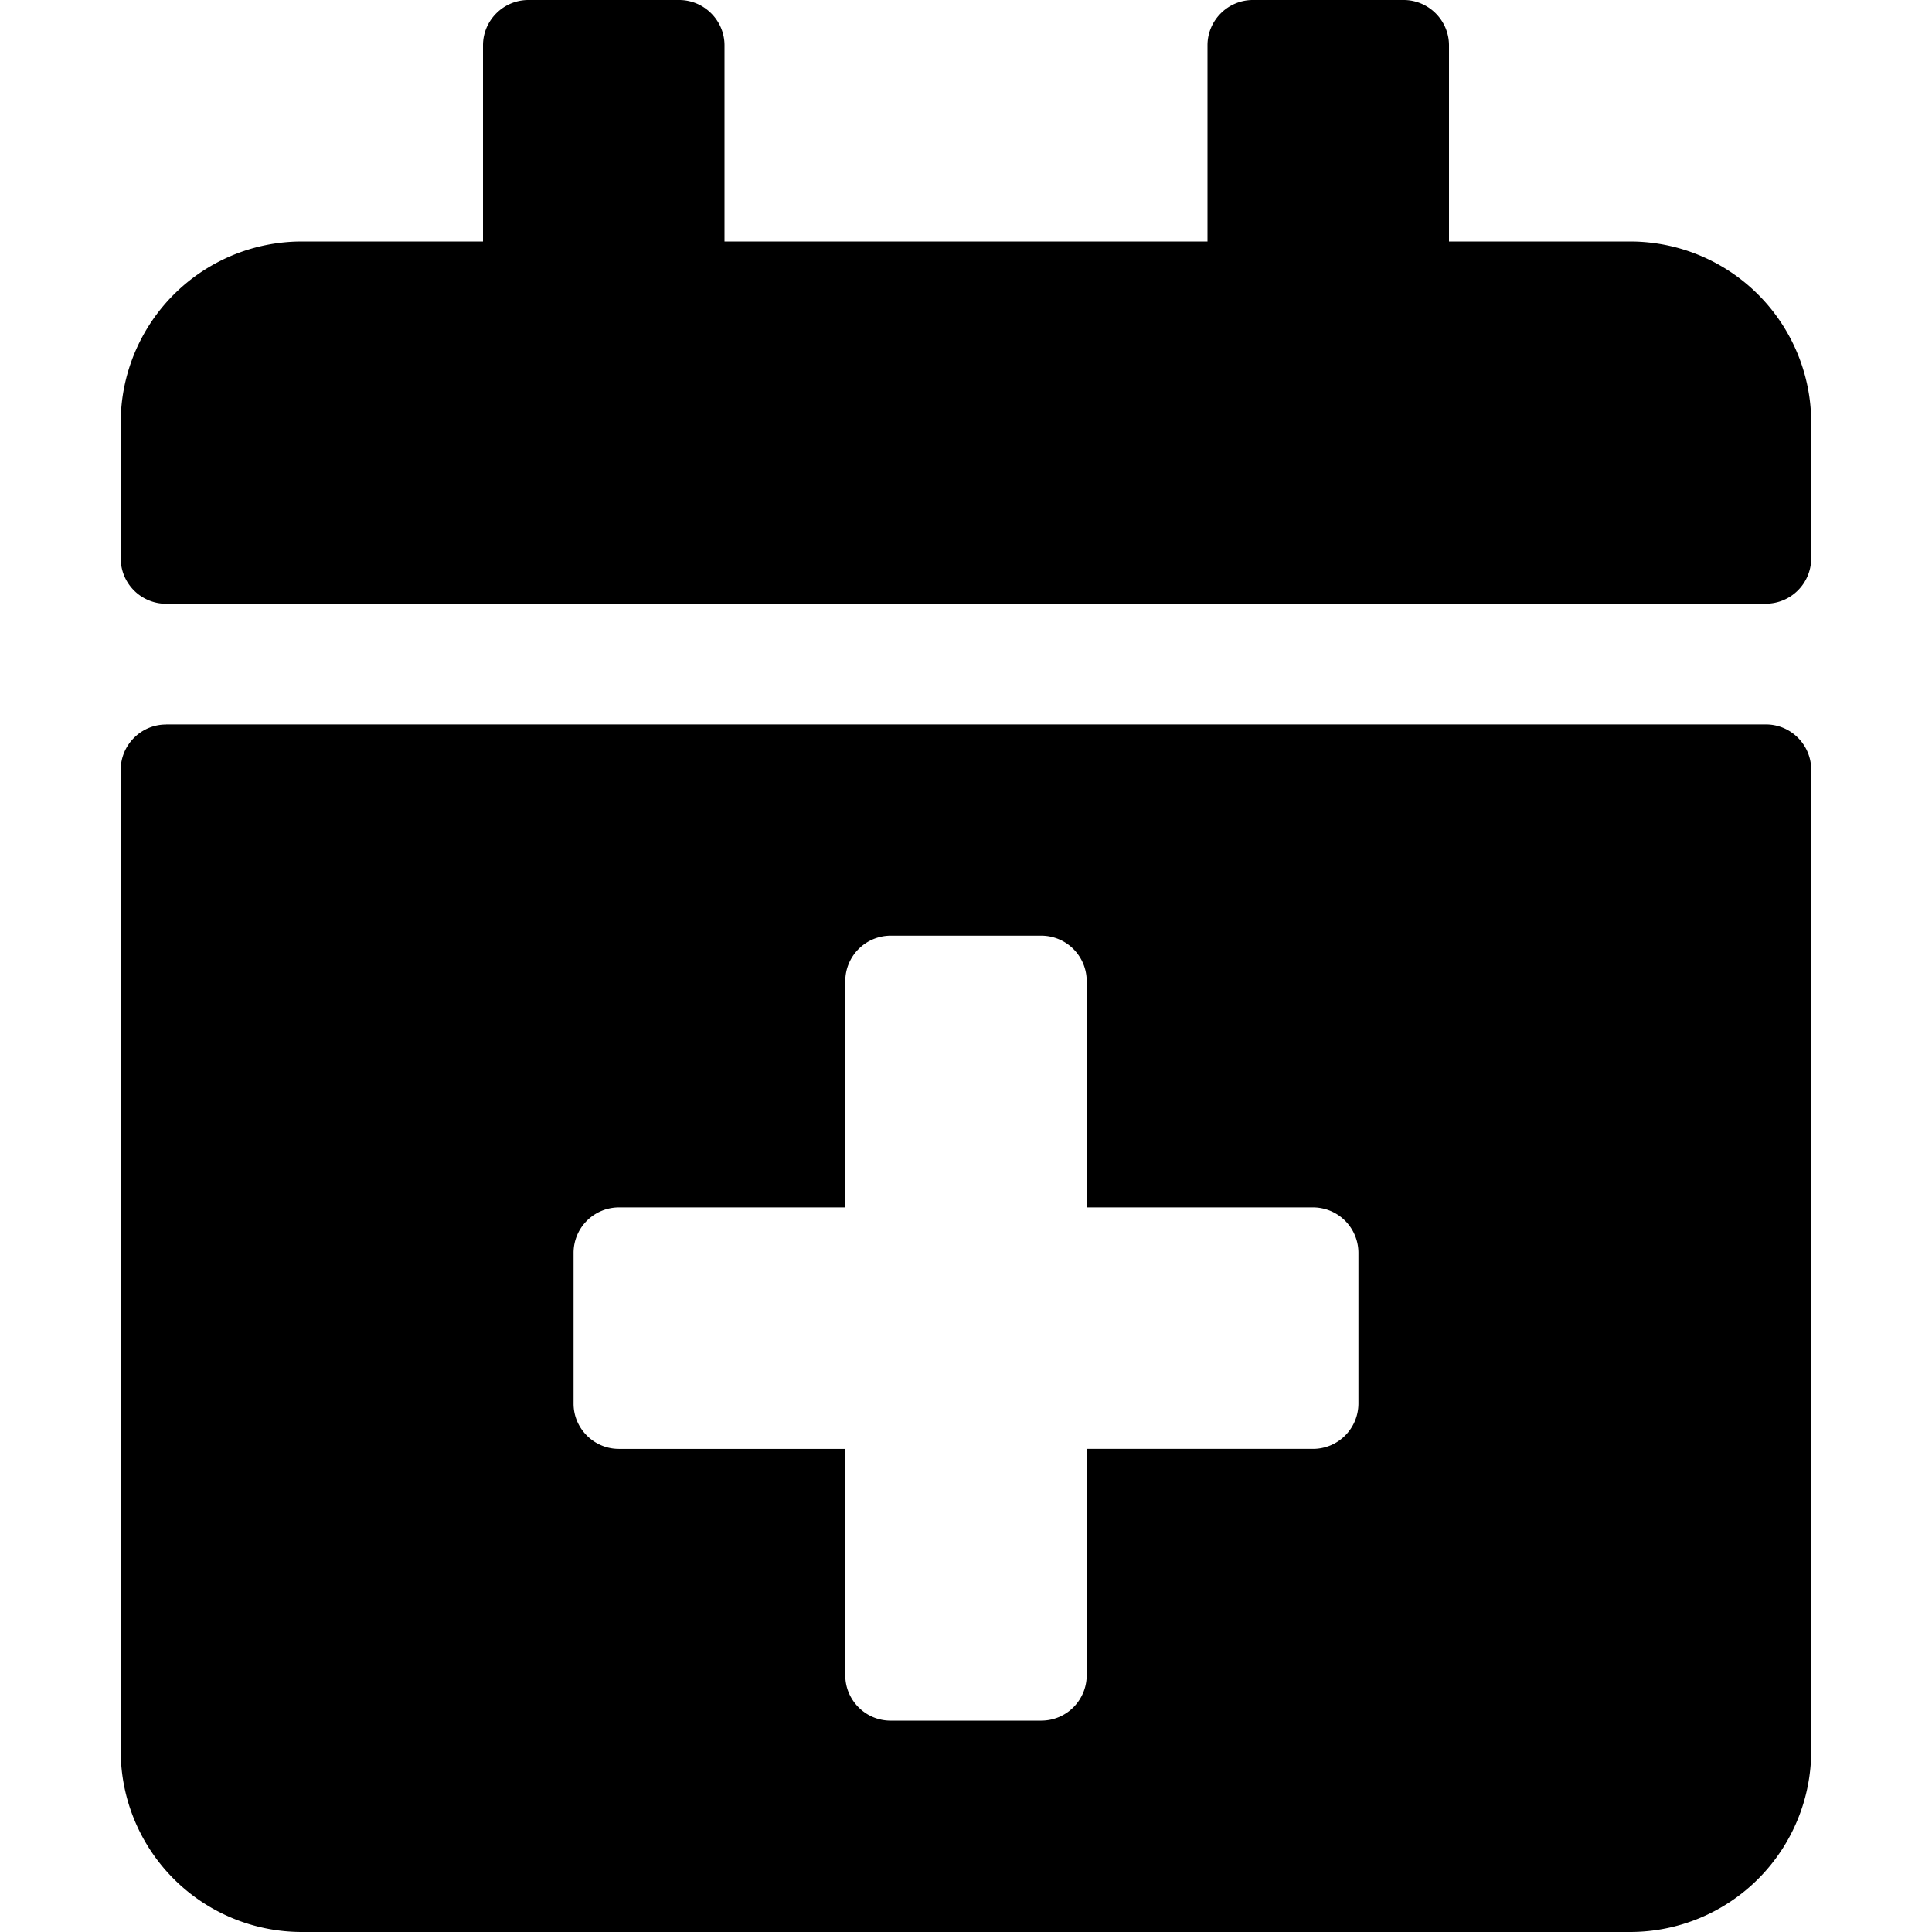 <svg width="25" height="25" fill="none" xmlns="http://www.w3.org/2000/svg"><path d="M22.852 7.813H2.148a.588.588 0 01-.586-.586V5.469a2.344 2.344 0 012.344-2.344H6.25V.585c0-.321.264-.585.586-.585h1.953c.322 0 .586.264.586.586v2.539h6.25V.585c0-.321.264-.585.586-.585h1.953c.322 0 .586.264.586.586v2.539h2.344a2.344 2.344 0 012.343 2.344v1.758a.588.588 0 01-.585.585zM2.148 9.374h20.704c.322 0 .585.264.585.586v12.695A2.344 2.344 0 0121.095 25H3.906a2.344 2.344 0 01-2.344-2.344V9.961c0-.322.264-.586.586-.586zm15.43 6.836a.588.588 0 00-.586-.586h-2.93v-2.93a.588.588 0 00-.585-.586h-1.954a.588.588 0 00-.585.586v2.93h-2.93a.588.588 0 00-.586.586v1.953c0 .322.264.586.586.586h2.93v2.93c0 .322.263.586.585.586h1.954a.588.588 0 00.585-.586v-2.93h2.93a.588.588 0 00.586-.586V16.21z" fill="#000"/></svg>